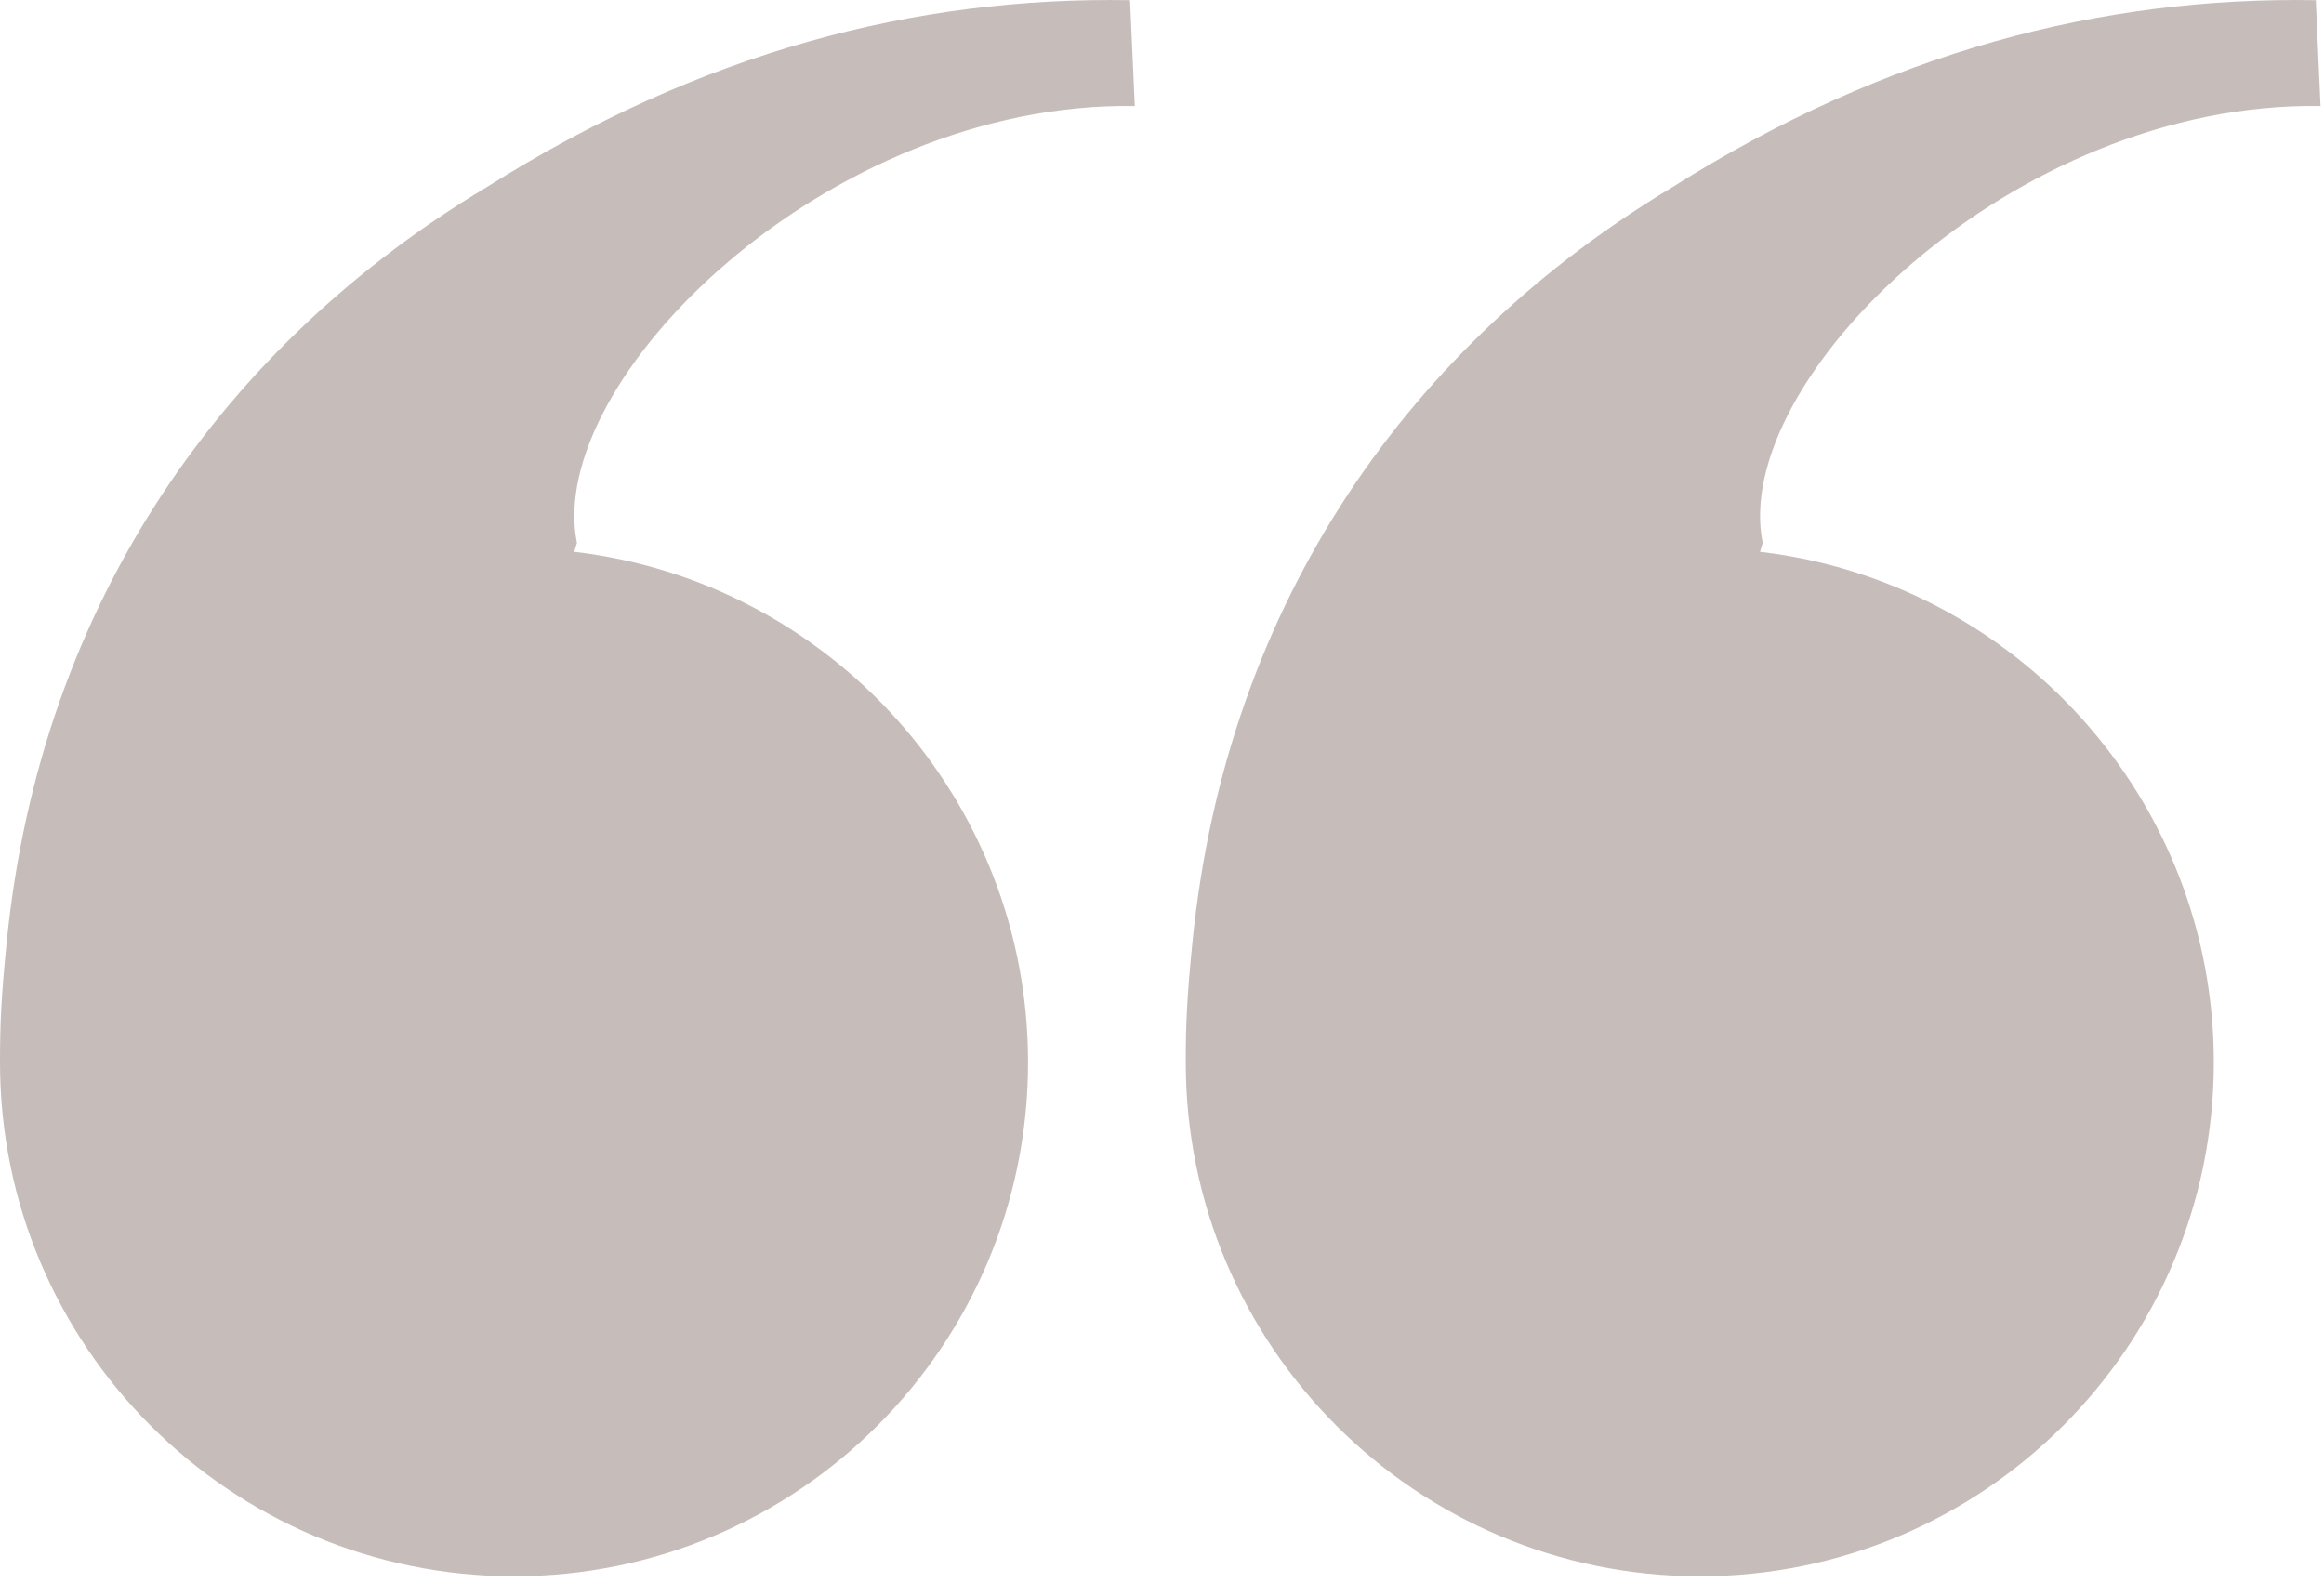 <?xml version="1.0" encoding="UTF-8" standalone="no"?>
<!DOCTYPE svg PUBLIC "-//W3C//DTD SVG 1.1//EN" "http://www.w3.org/Graphics/SVG/1.1/DTD/svg11.dtd">
<svg width="100%" height="100%" viewBox="0 0 99 68" version="1.1" xmlns="http://www.w3.org/2000/svg" xmlns:xlink="http://www.w3.org/1999/xlink" xml:space="preserve" xmlns:serif="http://www.serif.com/" style="fill-rule:evenodd;clip-rule:evenodd;stroke-linejoin:round;stroke-miterlimit:2;">
    <g transform="matrix(1,0,0,1,-12.319,-57.404)">
        <g>
            <g transform="matrix(1,0,0,1,-50.786,2.047)">
                <path d="M63.387,95.52C64.847,80.862 72.785,69.973 83.816,63.343C92.966,57.569 102.108,55.21 111.244,55.365L111.445,59.875C98.325,59.661 86.277,71.602 87.682,78.484L87.568,78.866C98.446,80.137 106.899,89.396 106.899,100.613C106.899,112.698 97.087,122.51 85.002,122.51C72.917,122.51 63.105,112.698 63.105,100.613C63.105,98.985 63.153,97.869 63.387,95.52Z" style="fill:rgb(84,56,47);fill-opacity:0.33;"/>
            </g>
            <g transform="matrix(1,0,0,1,-0.274,2.047)">
                <path d="M63.387,95.52C64.847,80.862 72.785,69.973 83.816,63.343C92.966,57.569 102.108,55.21 111.244,55.365L111.445,59.875C98.325,59.661 86.277,71.602 87.682,78.484L87.568,78.866C98.446,80.137 106.899,89.396 106.899,100.613C106.899,112.698 97.087,122.51 85.002,122.51C72.917,122.51 63.105,112.698 63.105,100.613C63.105,98.985 63.153,97.869 63.387,95.52Z" style="fill:rgb(84,56,47);fill-opacity:0.33;"/>
            </g>
        </g>
    </g>
</svg>
